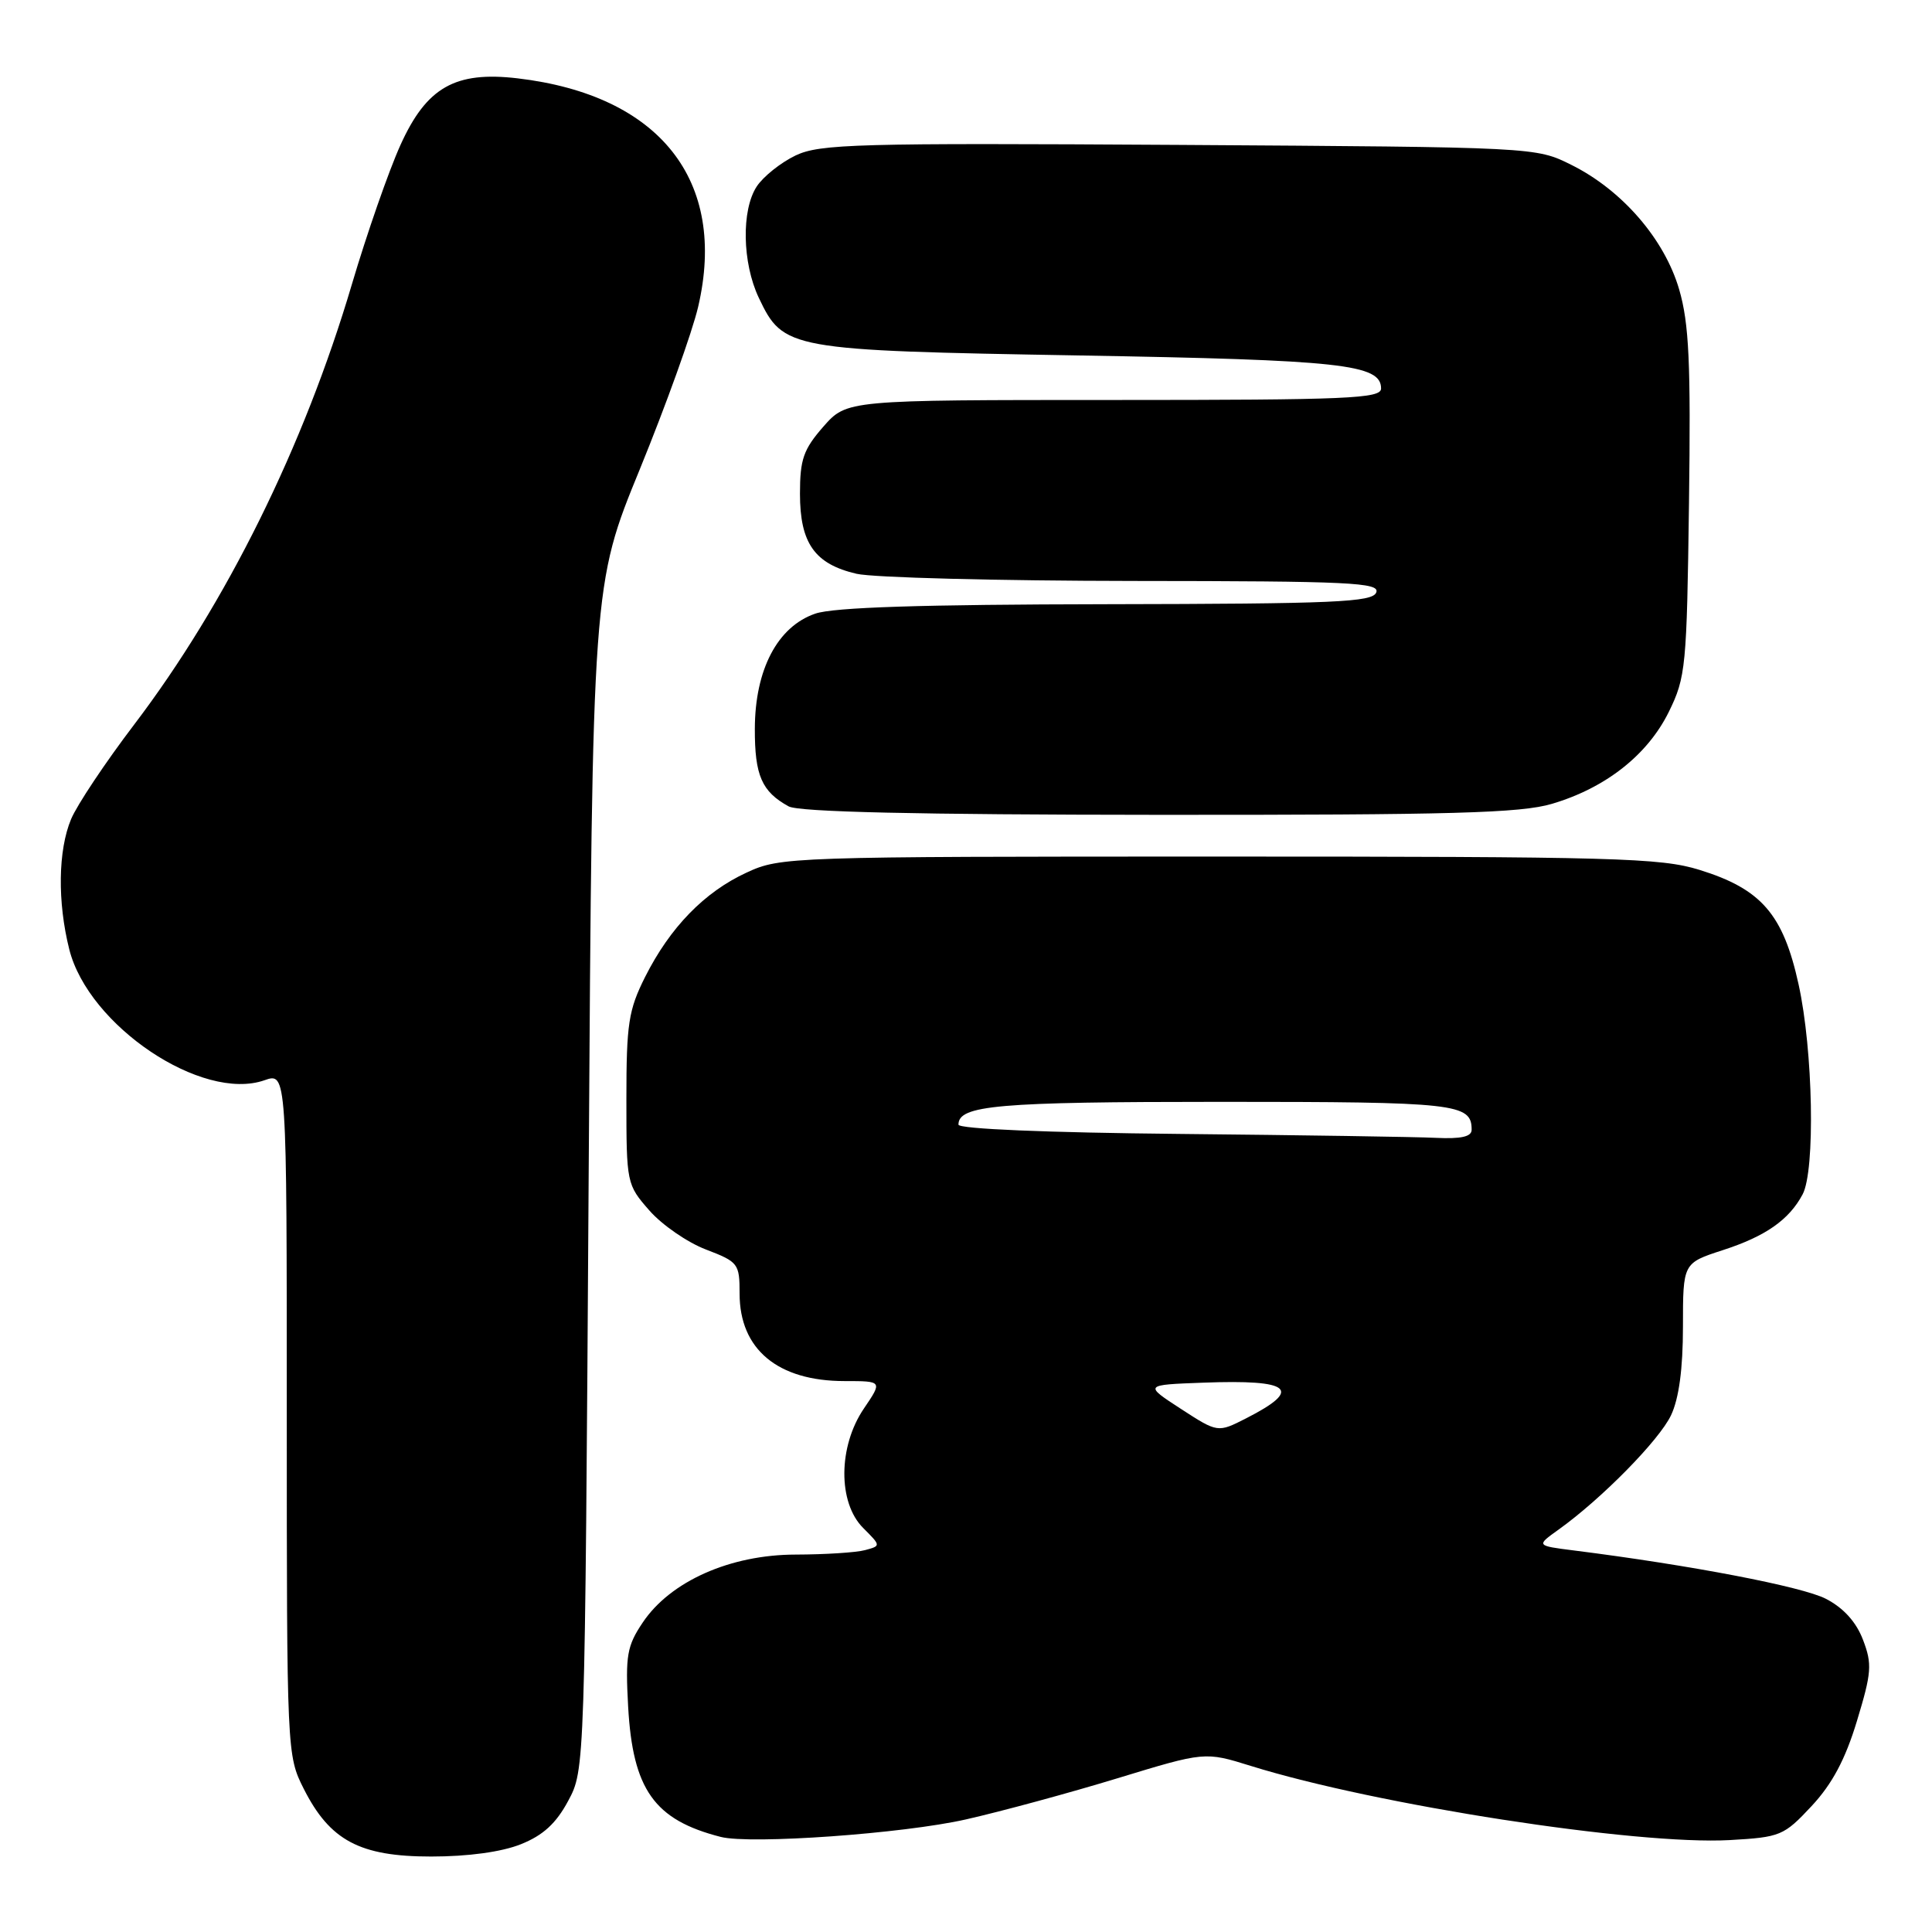 <?xml version="1.0" encoding="UTF-8" standalone="no"?>
<!DOCTYPE svg PUBLIC "-//W3C//DTD SVG 1.1//EN" "http://www.w3.org/Graphics/SVG/1.1/DTD/svg11.dtd" >
<svg xmlns="http://www.w3.org/2000/svg" xmlns:xlink="http://www.w3.org/1999/xlink" version="1.1" viewBox="0 0 256 256">
 <g >
 <path fill="currentColor"
d=" M 69.02 244.37 C 71.97 243.19 73.69 241.61 75.29 238.62 C 77.50 234.50 77.50 234.50 78.00 156.00 C 78.50 77.50 78.50 77.50 84.79 62.15 C 88.24 53.70 91.72 44.03 92.51 40.65 C 96.41 23.94 87.44 12.60 68.58 10.38 C 60.31 9.41 56.52 11.56 53.06 19.22 C 51.50 22.67 48.61 30.97 46.63 37.66 C 40.29 59.11 29.99 79.95 17.77 96.02 C 13.96 101.03 10.20 106.67 9.42 108.54 C 7.69 112.67 7.60 119.51 9.18 125.80 C 11.73 135.93 26.78 146.02 35.04 143.14 C 38.00 142.10 38.00 142.10 38.00 187.34 C 38.00 232.27 38.02 232.61 40.25 237.03 C 43.72 243.89 47.68 246.00 57.13 246.00 C 62.03 246.00 66.48 245.39 69.02 244.37 Z  M 128.00 241.08 C 132.68 240.02 141.71 237.57 148.07 235.63 C 159.65 232.10 159.65 232.10 165.73 233.99 C 182.35 239.17 216.89 244.51 229.20 243.82 C 235.92 243.44 236.37 243.25 240.05 239.31 C 242.77 236.39 244.51 233.14 246.05 228.05 C 248.00 221.63 248.09 220.51 246.86 217.29 C 245.96 214.92 244.28 213.06 241.94 211.85 C 238.83 210.24 224.07 207.40 208.52 205.44 C 203.54 204.81 203.54 204.81 206.52 202.68 C 212.22 198.60 219.85 190.84 221.42 187.53 C 222.47 185.31 223.00 181.38 223.00 175.78 C 223.00 167.37 223.00 167.37 228.25 165.66 C 233.92 163.83 237.05 161.65 238.85 158.27 C 240.55 155.11 240.25 139.17 238.32 130.43 C 236.28 121.14 233.39 117.80 225.18 115.26 C 220.04 113.67 214.02 113.50 161.50 113.50 C 104.55 113.50 103.42 113.54 98.93 115.62 C 93.33 118.20 88.78 122.89 85.48 129.45 C 83.28 133.84 83.00 135.65 83.00 145.66 C 83.00 156.79 83.04 156.97 86.05 160.40 C 87.72 162.31 91.10 164.64 93.55 165.57 C 97.83 167.21 98.00 167.43 98.00 171.41 C 98.00 178.79 103.05 183.00 111.92 183.00 C 116.94 183.00 116.94 183.00 114.47 186.64 C 111.06 191.66 111.01 199.10 114.37 202.46 C 116.74 204.83 116.74 204.83 114.62 205.40 C 113.45 205.72 109.32 205.98 105.43 205.99 C 96.76 206.00 88.82 209.53 85.16 215.00 C 83.08 218.09 82.86 219.38 83.23 226.10 C 83.84 237.13 86.69 241.15 95.50 243.40 C 99.46 244.41 119.67 242.97 128.00 241.08 Z  M 205.65 106.51 C 212.77 104.40 218.31 100.03 221.12 94.34 C 223.38 89.74 223.51 88.38 223.80 66.69 C 224.05 48.05 223.81 42.86 222.50 38.36 C 220.56 31.69 214.93 25.18 208.20 21.84 C 203.50 19.50 203.49 19.50 156.25 19.20 C 113.52 18.94 108.65 19.07 105.42 20.60 C 103.46 21.54 101.14 23.39 100.27 24.71 C 98.22 27.84 98.35 34.83 100.54 39.45 C 103.80 46.31 104.44 46.43 143.00 47.10 C 177.79 47.70 183.00 48.27 183.00 51.48 C 183.00 52.81 178.66 53.00 147.60 53.00 C 112.21 53.00 112.21 53.00 109.10 56.53 C 106.46 59.55 106.00 60.86 106.00 65.42 C 106.00 71.98 107.95 74.74 113.50 76.03 C 115.70 76.54 132.22 76.96 150.22 76.98 C 178.88 77.00 182.87 77.19 182.36 78.50 C 181.87 79.79 176.92 80.01 146.64 80.06 C 122.16 80.10 110.45 80.47 108.03 81.31 C 103.03 83.02 100.04 88.72 100.02 96.56 C 100.00 102.75 100.94 104.90 104.50 106.85 C 105.87 107.59 121.44 107.95 153.57 107.97 C 192.42 107.99 201.51 107.74 205.65 106.51 Z  M 156.47 186.68 C 151.58 183.50 151.58 183.50 159.45 183.21 C 171.13 182.77 172.69 184.08 165.11 187.94 C 161.36 189.85 161.36 189.85 156.47 186.68 Z  M 156.25 150.25 C 138.65 150.08 127.00 149.59 127.00 149.02 C 127.00 146.45 132.13 146.00 161.73 146.00 C 193.03 146.00 195.00 146.22 195.00 149.70 C 195.00 150.62 193.60 150.93 190.25 150.77 C 187.64 150.64 172.34 150.41 156.25 150.25 Z "/>
</g>
</svg>